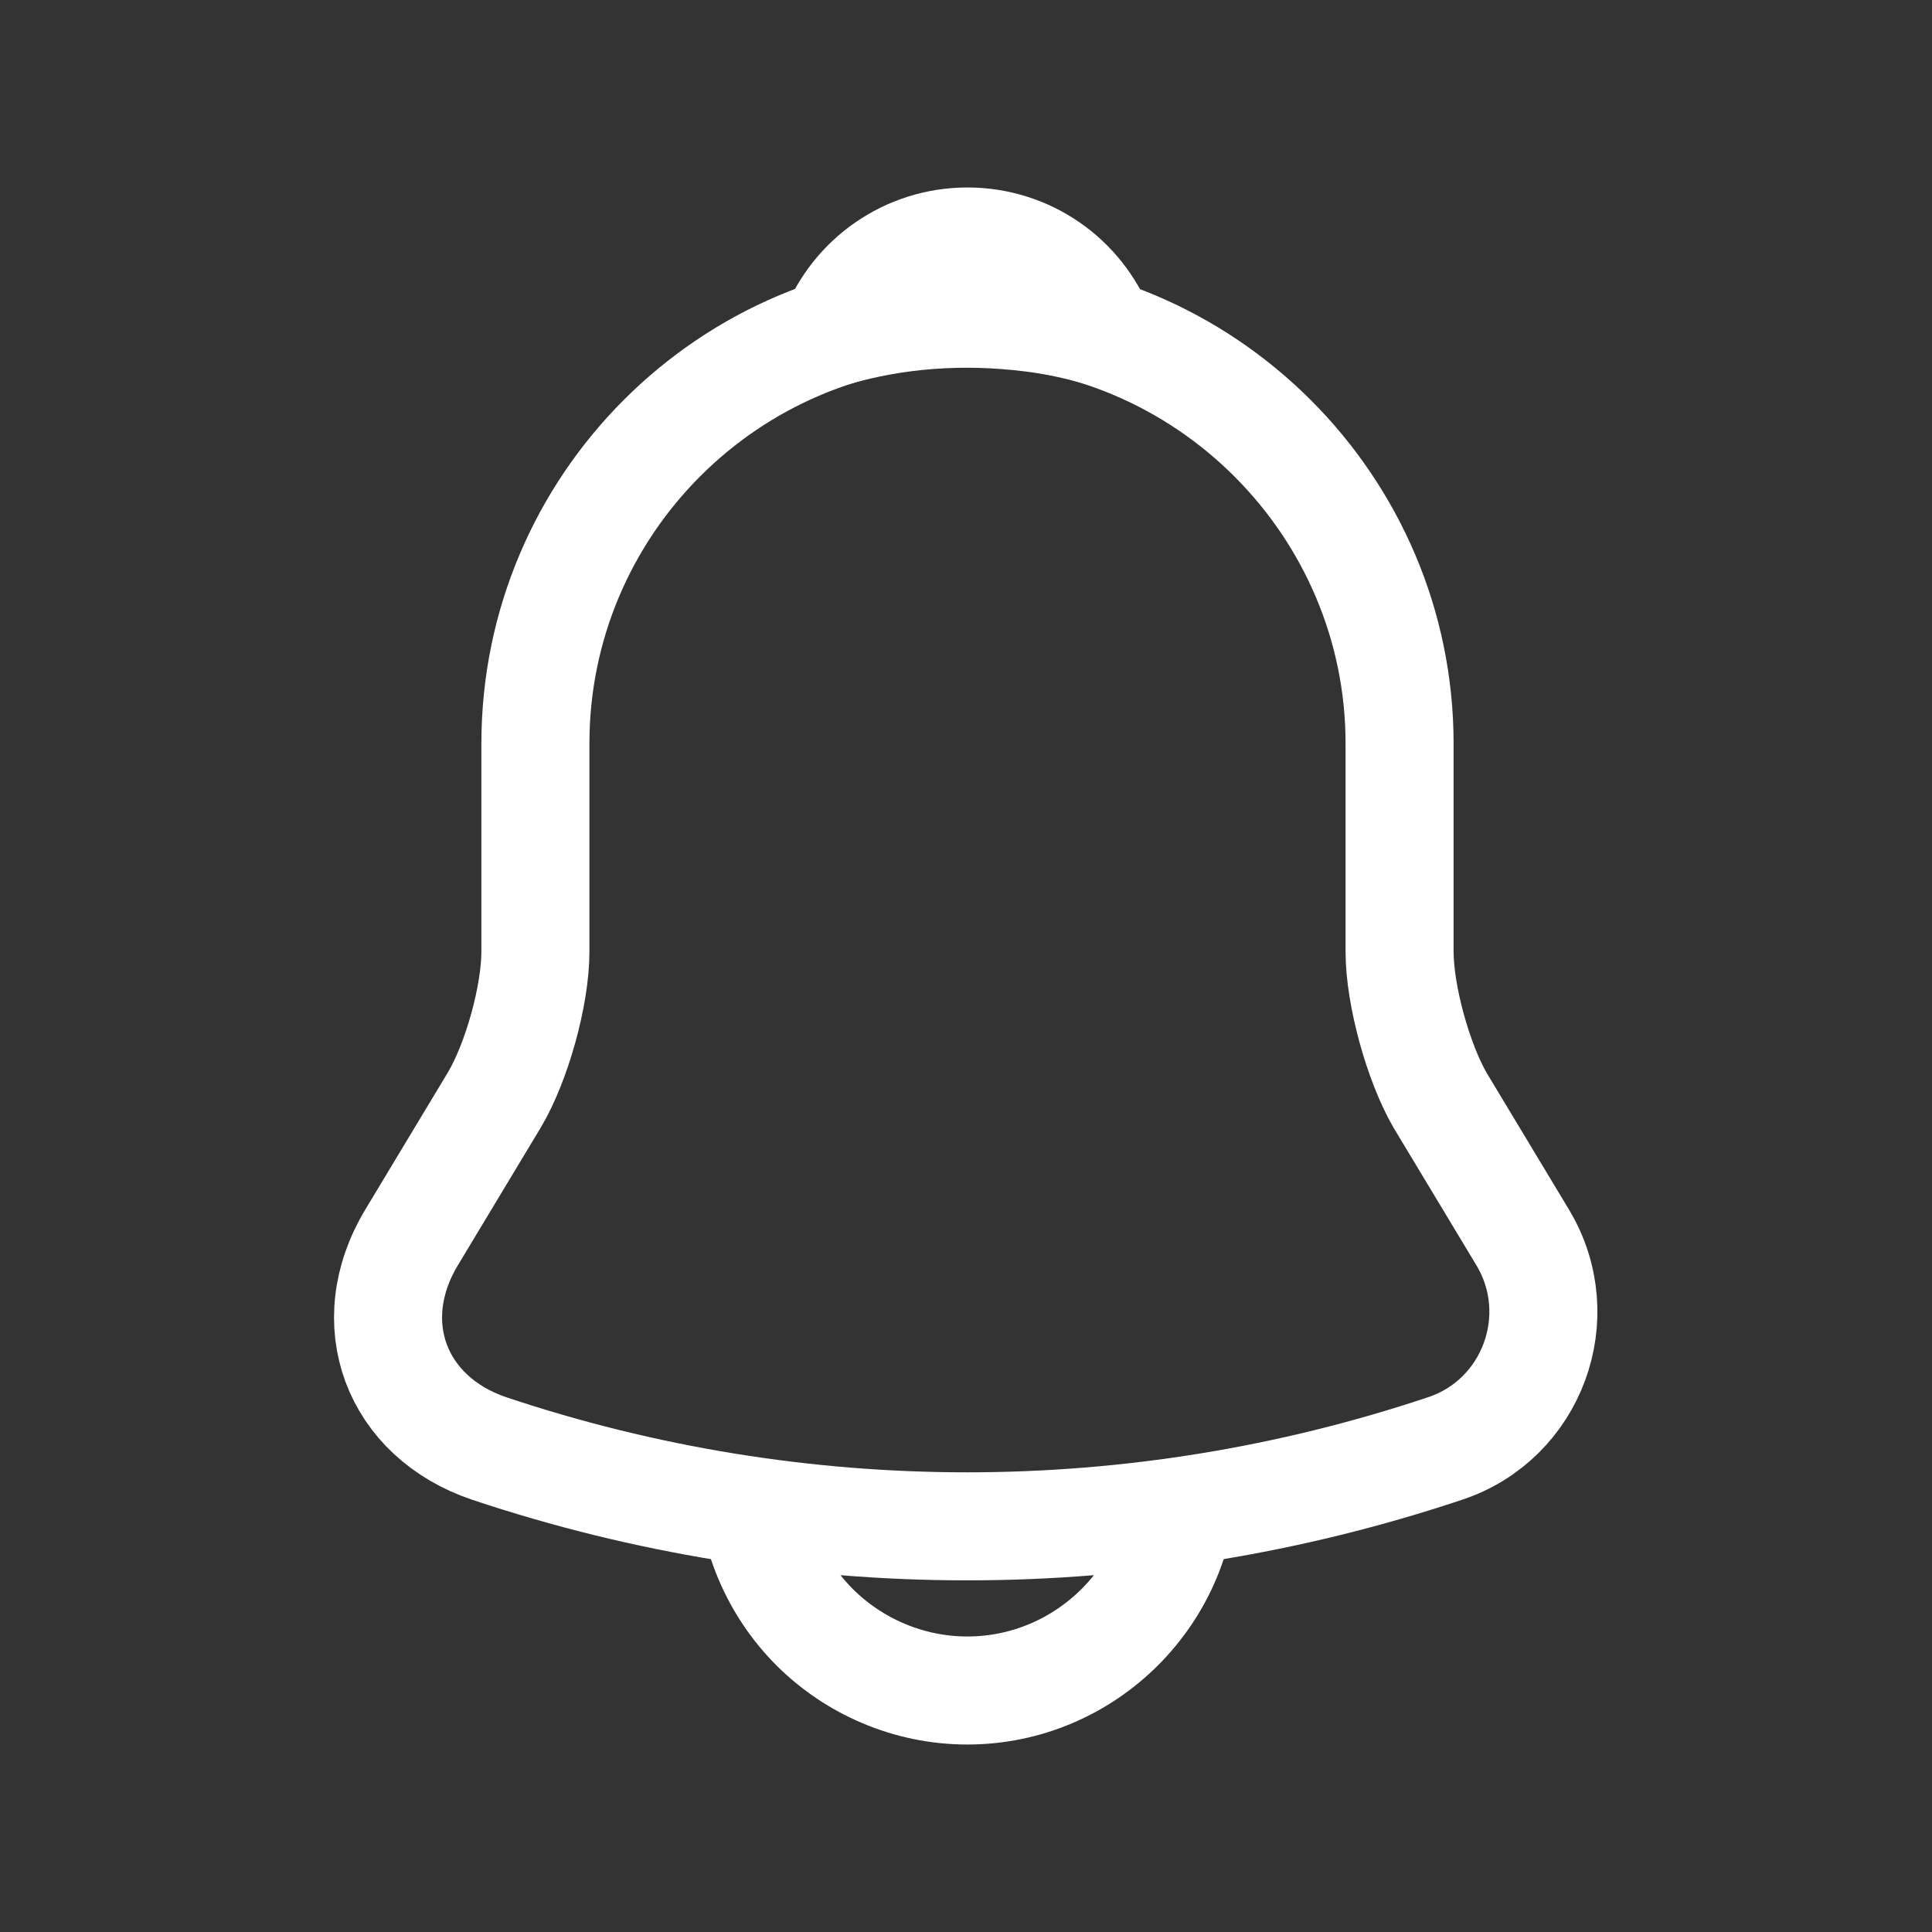<svg width="24" height="24" viewBox="0 0 24 24" fill="none" xmlns="http://www.w3.org/2000/svg">
<rect x="0" y="0" width="24" height="24" fill="#333333" stroke="none"/>
<path d="M12.018 3.868C9.057 3.868 6.651 6.275 6.651 9.236V11.821C6.651 12.367 6.418 13.199 6.141 13.664L5.112 15.373C4.477 16.429 4.915 17.601 6.078 17.994C9.934 19.283 14.094 19.283 17.95 17.994C19.032 17.637 19.507 16.357 18.916 15.373L17.887 13.664C17.619 13.199 17.386 12.367 17.386 11.821V9.236C17.386 6.284 14.971 3.868 12.018 3.868Z" stroke="white" stroke-width="1.342" stroke-miterlimit="10" stroke-linecap="round"/>
<path d="M13.673 4.127C13.396 4.047 13.11 3.984 12.815 3.948C11.956 3.841 11.133 3.904 10.363 4.127C10.623 3.465 11.267 3 12.018 3C12.77 3 13.414 3.465 13.673 4.127Z" stroke="white" stroke-width="1.342" stroke-miterlimit="10" stroke-linecap="round" stroke-linejoin="round"/>
<path d="M14.7 18.316C14.7 19.793 13.492 21 12.016 21C11.282 21 10.602 20.696 10.119 20.213C9.636 19.73 9.332 19.05 9.332 18.316" stroke="white" stroke-width="1.342" stroke-miterlimit="10"/>
</svg>
